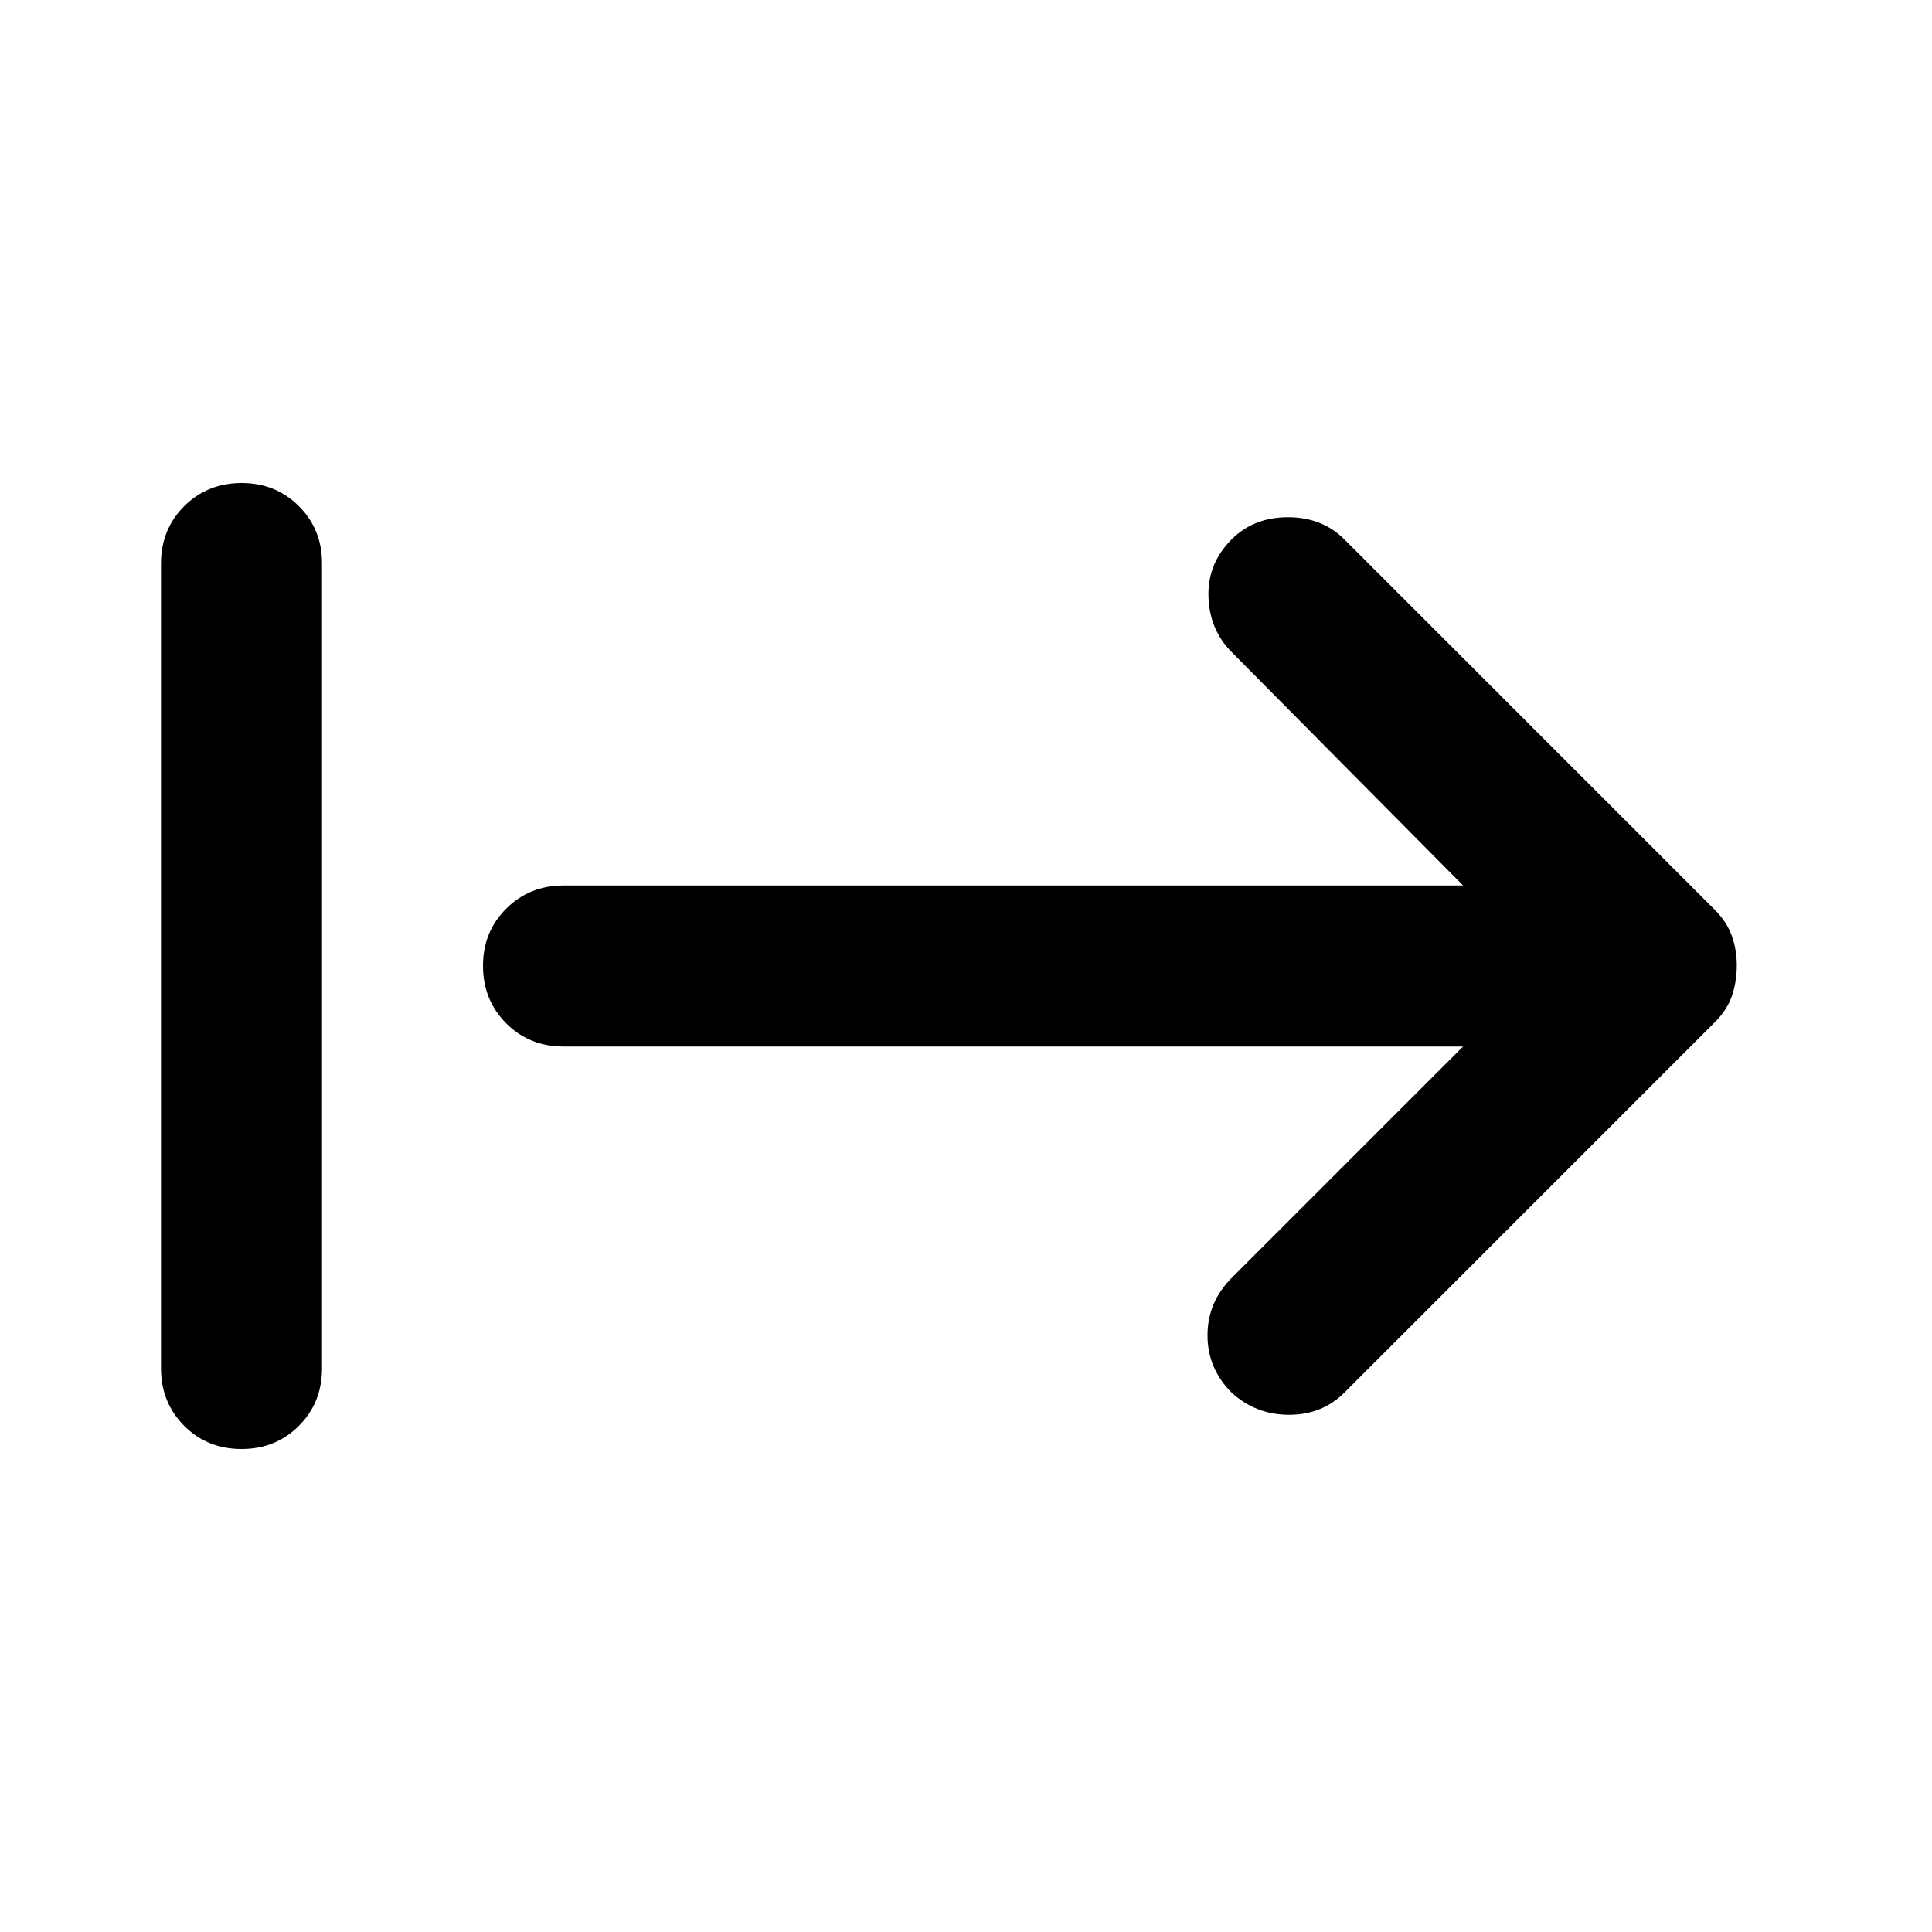 <svg xmlns="http://www.w3.org/2000/svg" xmlns:xlink="http://www.w3.org/1999/xlink" width="24" height="24" viewBox="0 0 24 24"><path fill="currentColor" d="M3 18q-.425 0-.712-.288T2 17V7q0-.425.288-.712T3 6t.713.288T4 7v10q0 .425-.288.713T3 18m15.175-5H7q-.425 0-.712-.288T6 12t.288-.712T7 11h11.175L15.3 8.1q-.275-.275-.288-.687T15.3 6.7q.275-.275.7-.275t.7.275l4.6 4.6q.15.15.213.325t.062.375t-.062.375t-.213.325l-4.6 4.6q-.275.275-.687.275T15.3 17.3q-.3-.3-.3-.712t.3-.713z"/></svg>
